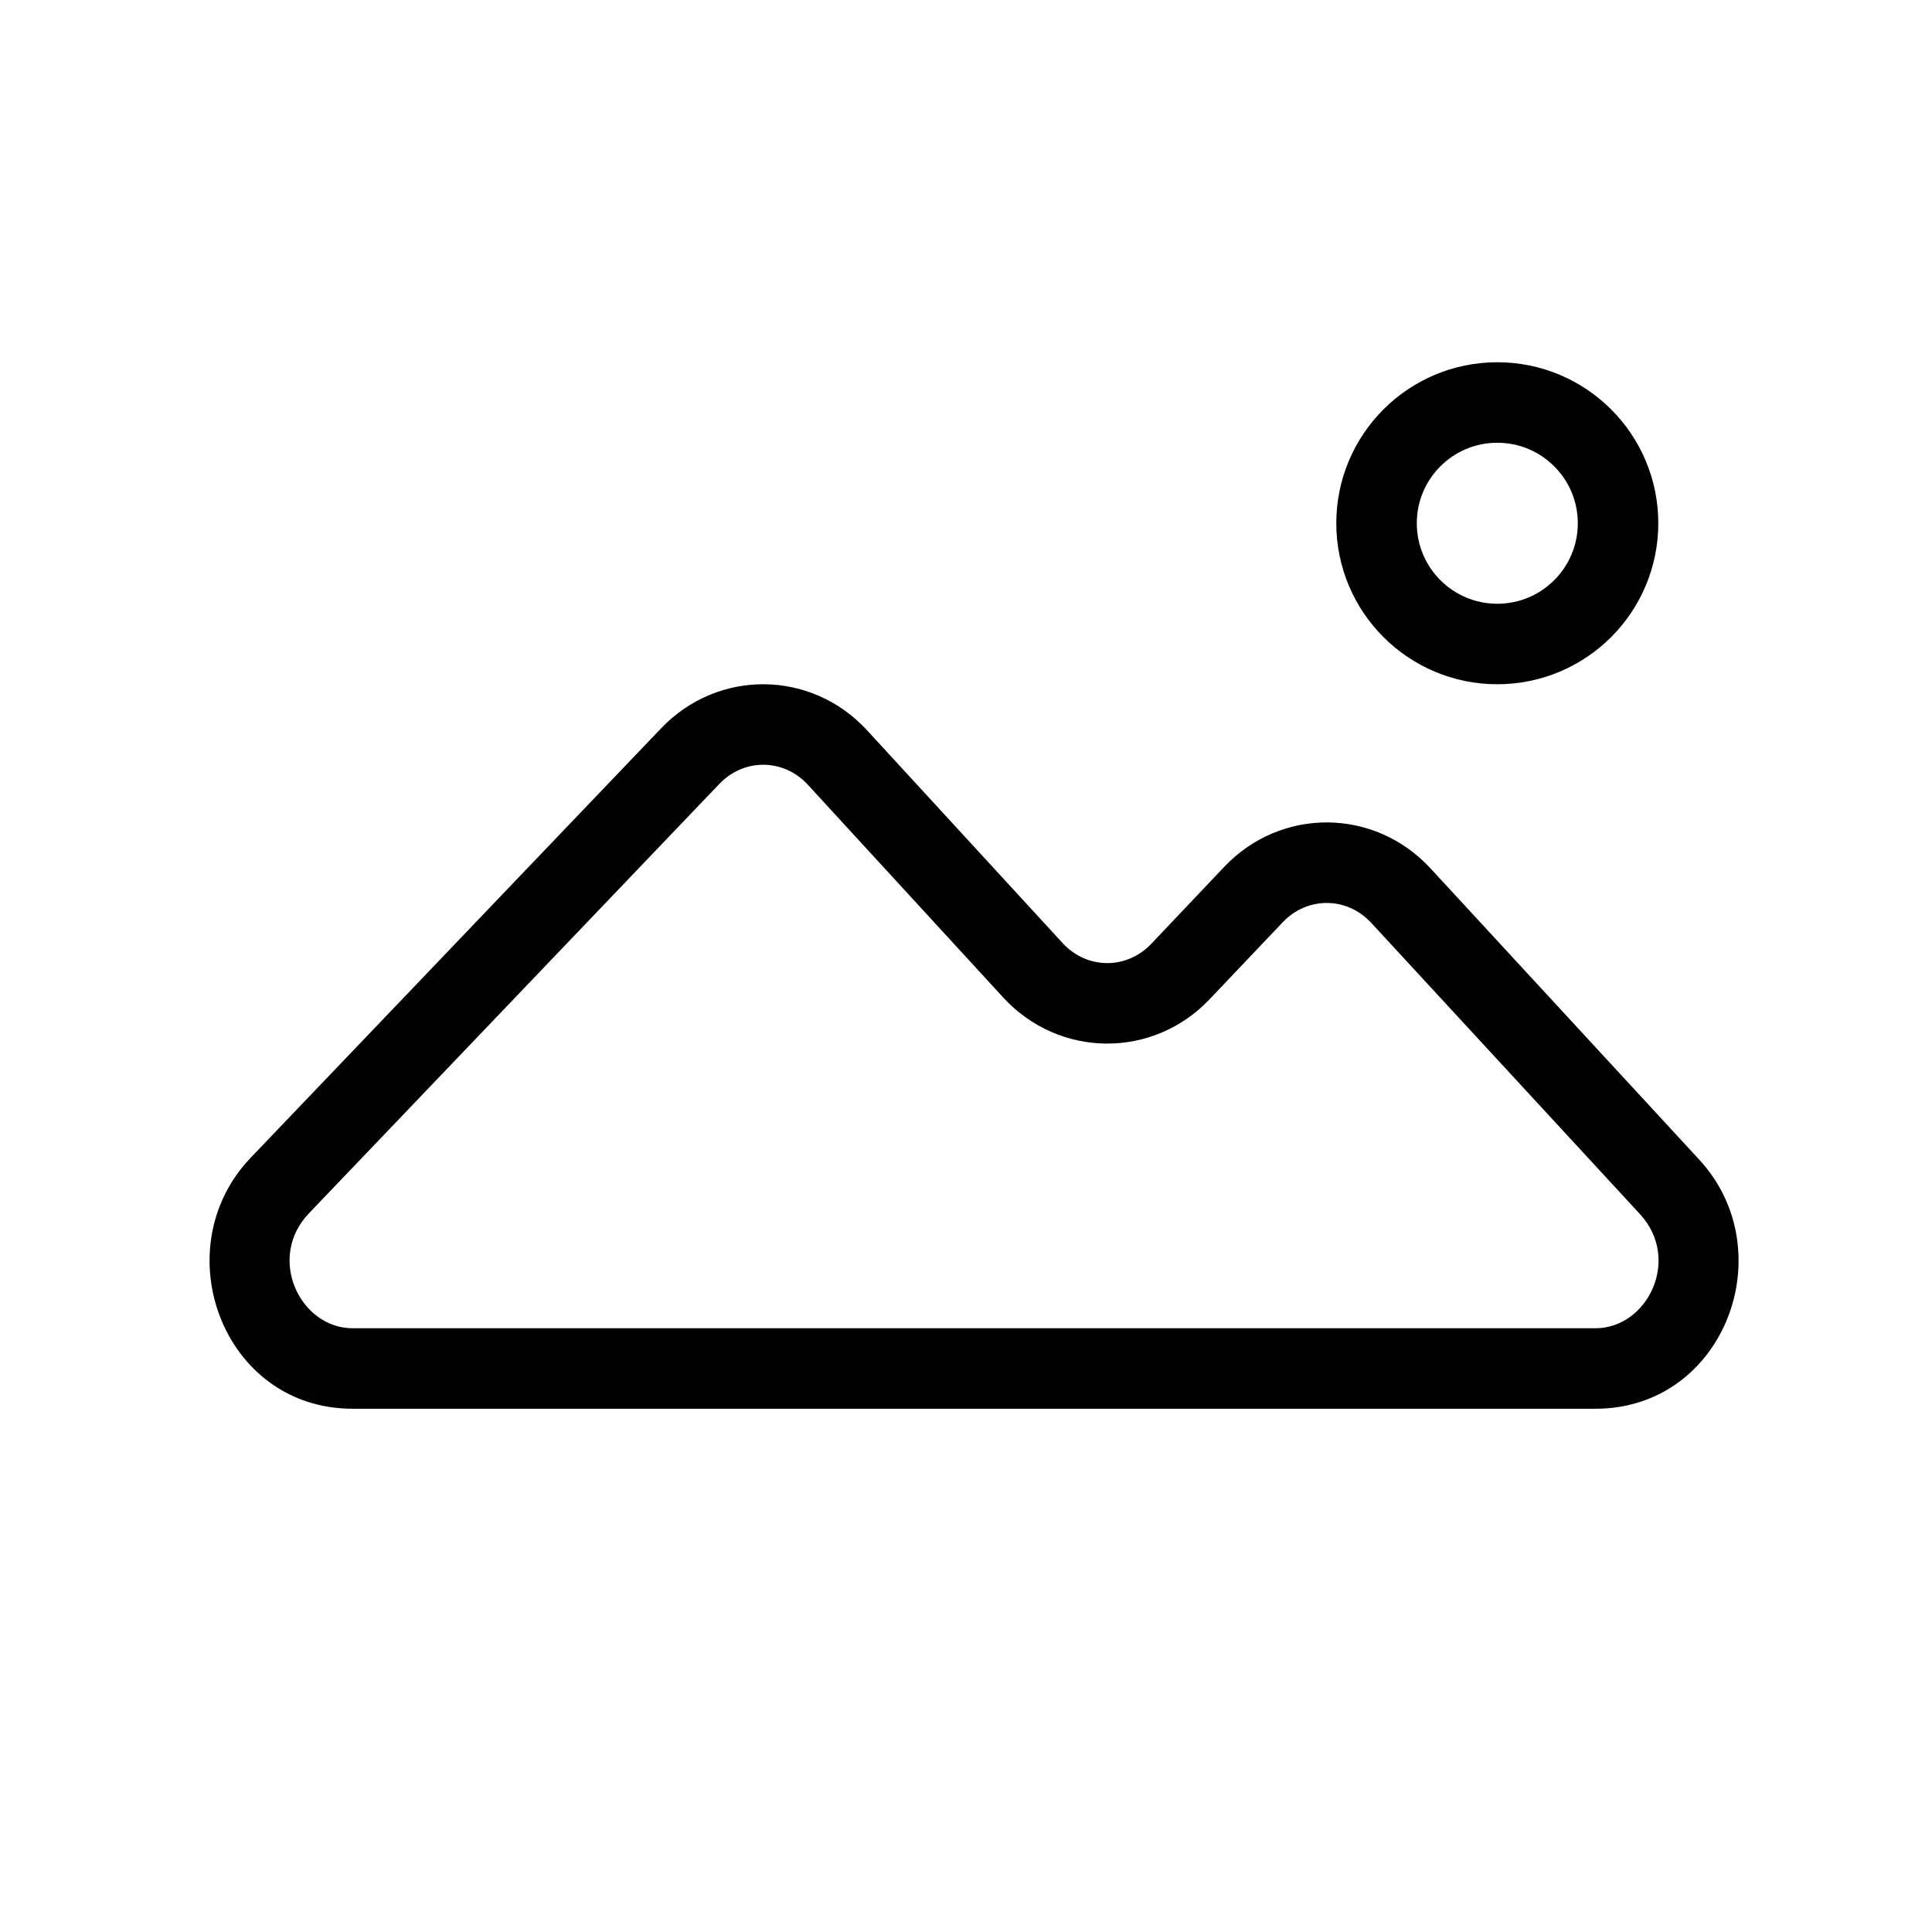 <svg width="24" height="24" viewBox="0 0 24 24" fill="none" xmlns="http://www.w3.org/2000/svg">
<path d="M3.475 14.727L3.114 14.382L3.114 14.382L3.475 14.727ZM8.575 9.392L8.213 9.047L8.213 9.047L8.575 9.392ZM10.404 9.411L10.036 9.749L10.036 9.749L10.404 9.411ZM12.832 12.053L13.2 11.715L13.2 11.715L12.832 12.053ZM14.665 12.068L15.027 12.412L15.027 12.412L14.665 12.068ZM15.571 11.113L15.208 10.768L15.208 10.768L15.571 11.113ZM17.402 11.126L17.035 11.465L17.035 11.465L17.402 11.126ZM20.741 14.744L20.373 15.083L20.373 15.083L20.741 14.744ZM3.837 15.073L8.936 9.738L8.213 9.047L3.114 14.382L3.837 15.073ZM10.036 9.749L12.463 12.392L13.2 11.715L10.772 9.073L10.036 9.749ZM15.027 12.412L15.934 11.457L15.208 10.768L14.302 11.724L15.027 12.412ZM17.035 11.465L20.373 15.083L21.108 14.405L17.77 10.787L17.035 11.465ZM19.819 16.5H4.381V17.5H19.819V16.5ZM20.373 15.083C20.887 15.64 20.469 16.5 19.819 16.5V17.5C21.423 17.5 22.157 15.541 21.108 14.405L20.373 15.083ZM15.934 11.457C16.24 11.134 16.732 11.137 17.035 11.465L17.77 10.787C17.075 10.034 15.913 10.025 15.208 10.768L15.934 11.457ZM12.463 12.392C13.157 13.146 14.322 13.156 15.027 12.412L14.302 11.724C13.995 12.047 13.502 12.044 13.2 11.715L12.463 12.392ZM8.936 9.738C9.243 9.417 9.734 9.421 10.036 9.749L10.772 9.073C10.08 8.32 8.92 8.307 8.213 9.047L8.936 9.738ZM3.114 14.382C2.036 15.51 2.762 17.5 4.381 17.5V16.5C3.725 16.5 3.309 15.625 3.837 15.073L3.114 14.382Z" fill="#000000"/>
<circle cx="18.6" cy="6.5" r="1.5" stroke="#000000"/>
</svg>
